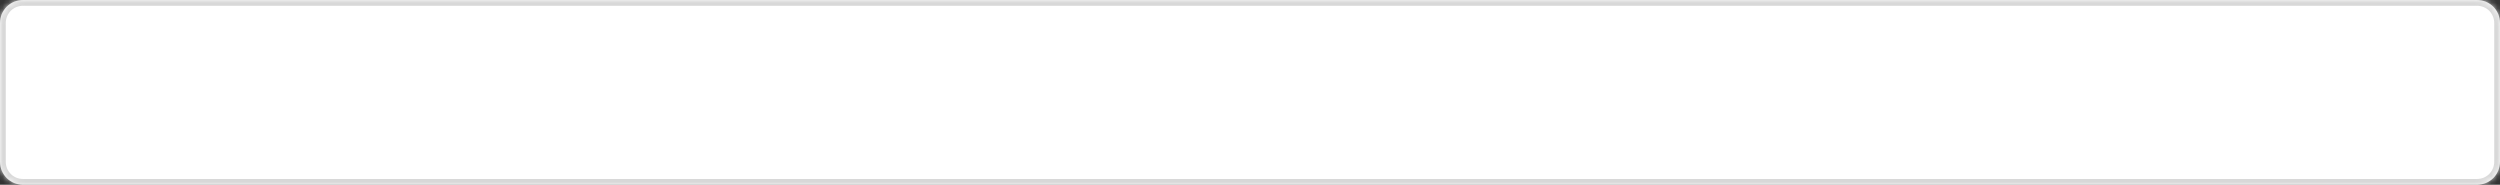 ﻿<?xml version="1.0" encoding="utf-8"?>
<svg version="1.1" xmlns:xlink="http://www.w3.org/1999/xlink" width="433px" height="32px" xmlns="http://www.w3.org/2000/svg">
  <rect width="100%" height="100%" fill="#333333" stroke="none"/>
  <defs>
    <mask fill="white" id="clip2">
      <path d="M 0 28  L 0 4  C 0 1.76  1.76 0  4 0  L 429 0  C 431.24 0  433 1.76  433 4  L 433 28  C 433 30.24  431.24 32  429 32  L 130.87 32  L 4 32  C 1.76 32  0 30.24  0 28  Z " fill-rule="evenodd" />
    </mask>
  </defs>
  <g transform="matrix(1 0 0 1 -630 -3462 )">
    <path d="M 0 28  L 0 4  C 0 1.76  1.76 0  4 0  L 429 0  C 431.24 0  433 1.76  433 4  L 433 28  C 433 30.24  431.24 32  429 32  L 130.87 32  L 4 32  C 1.76 32  0 30.24  0 28  Z " fill-rule="nonzero" fill="#ffffff" stroke="none" transform="matrix(1 0 0 1 630 3462 )" />
    <path d="M 0 28  L 0 4  C 0 1.76  1.76 0  4 0  L 429 0  C 431.24 0  433 1.76  433 4  L 433 28  C 433 30.24  431.24 32  429 32  L 130.87 32  L 4 32  C 1.76 32  0 30.24  0 28  Z " stroke-width="2" stroke="#d8d8d8" fill="none" transform="matrix(1 0 0 1 630 3462 )" mask="url(#clip2)" />
  </g>
</svg>